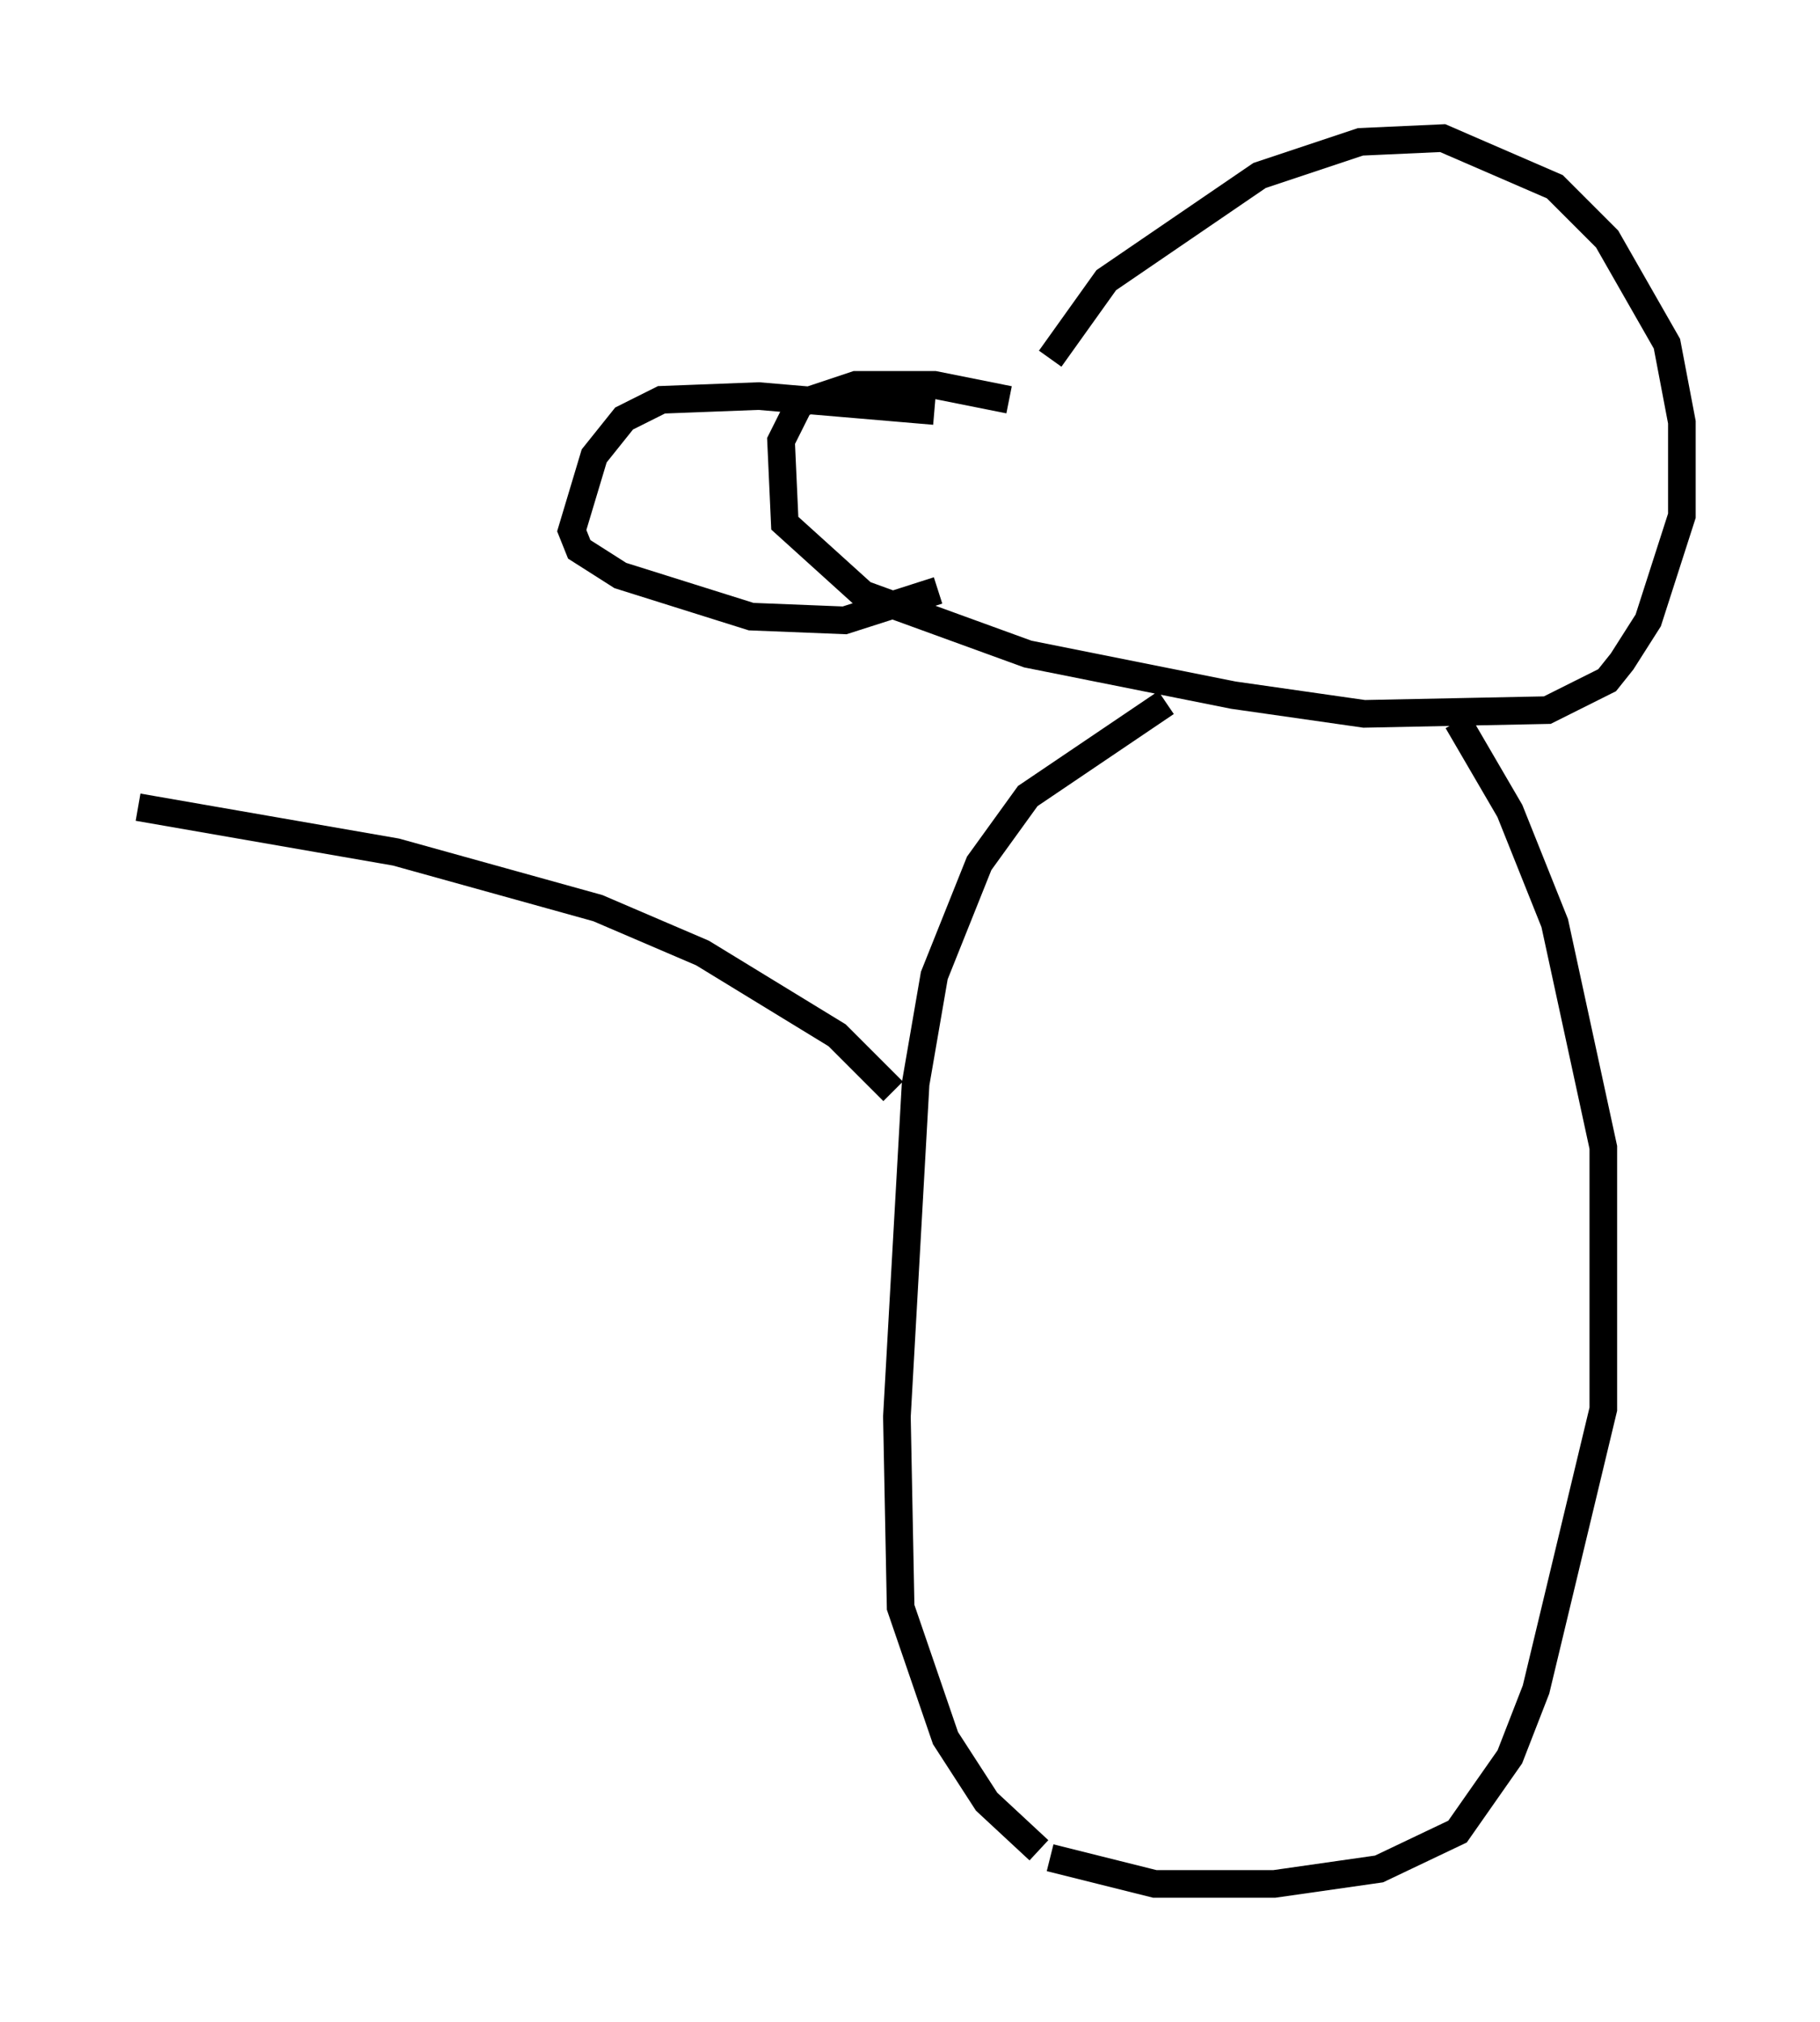 <?xml version="1.0" encoding="utf-8" ?>
<svg baseProfile="full" height="73.193" version="1.1" width="65.886" xmlns="http://www.w3.org/2000/svg" xmlns:ev="http://www.w3.org/2001/xml-events" xmlns:xlink="http://www.w3.org/1999/xlink"><defs /><rect fill="white" height="73.193" width="65.886" x="0" y="0" /><path d="M37.341, 15.013 m0.677, -2.03 l2.03, -2.842 5.548, -3.789 l3.654, -1.218 2.977, -0.135 l4.059, 1.759 1.894, 1.894 l2.165, 3.789 0.541, 2.842 l0.0, 3.383 -1.218, 3.789 l-0.947, 1.488 -0.541, 0.677 l-2.165, 1.083 -6.631, 0.135 l-4.736, -0.677 -7.442, -1.488 l-5.954, -2.165 -2.842, -2.571 l-0.135, -2.977 0.677, -1.353 l2.03, -0.677 2.842, 0.0 l2.706, 0.541 m-2.706, 0.406 l-6.36, -0.541 -3.518, 0.135 l-1.353, 0.677 -1.083, 1.353 l-0.812, 2.706 0.271, 0.677 l1.488, 0.947 4.736, 1.488 l3.383, 0.135 3.383, -1.083 m8.254, 4.059 l-5.007, 3.383 -1.759, 2.436 l-1.624, 4.059 -0.677, 3.924 l-0.677, 12.043 0.135, 6.901 l1.624, 4.736 1.488, 2.3 l1.894, 1.759 m15.155, -40.866 l1.894, 3.248 1.624, 4.059 l1.759, 8.119 0.0, 9.472 l-2.436, 10.149 -0.947, 2.436 l-1.894, 2.706 -2.842, 1.353 l-3.789, 0.541 -4.33, 0.0 l-3.789, -0.947 m-5.683, -27.74 l-2.03, -2.03 -4.871, -2.977 l-3.789, -1.624 -7.307, -2.03 l-9.337, -1.624 " fill="none" stroke="black" stroke-width="1" /></svg>
